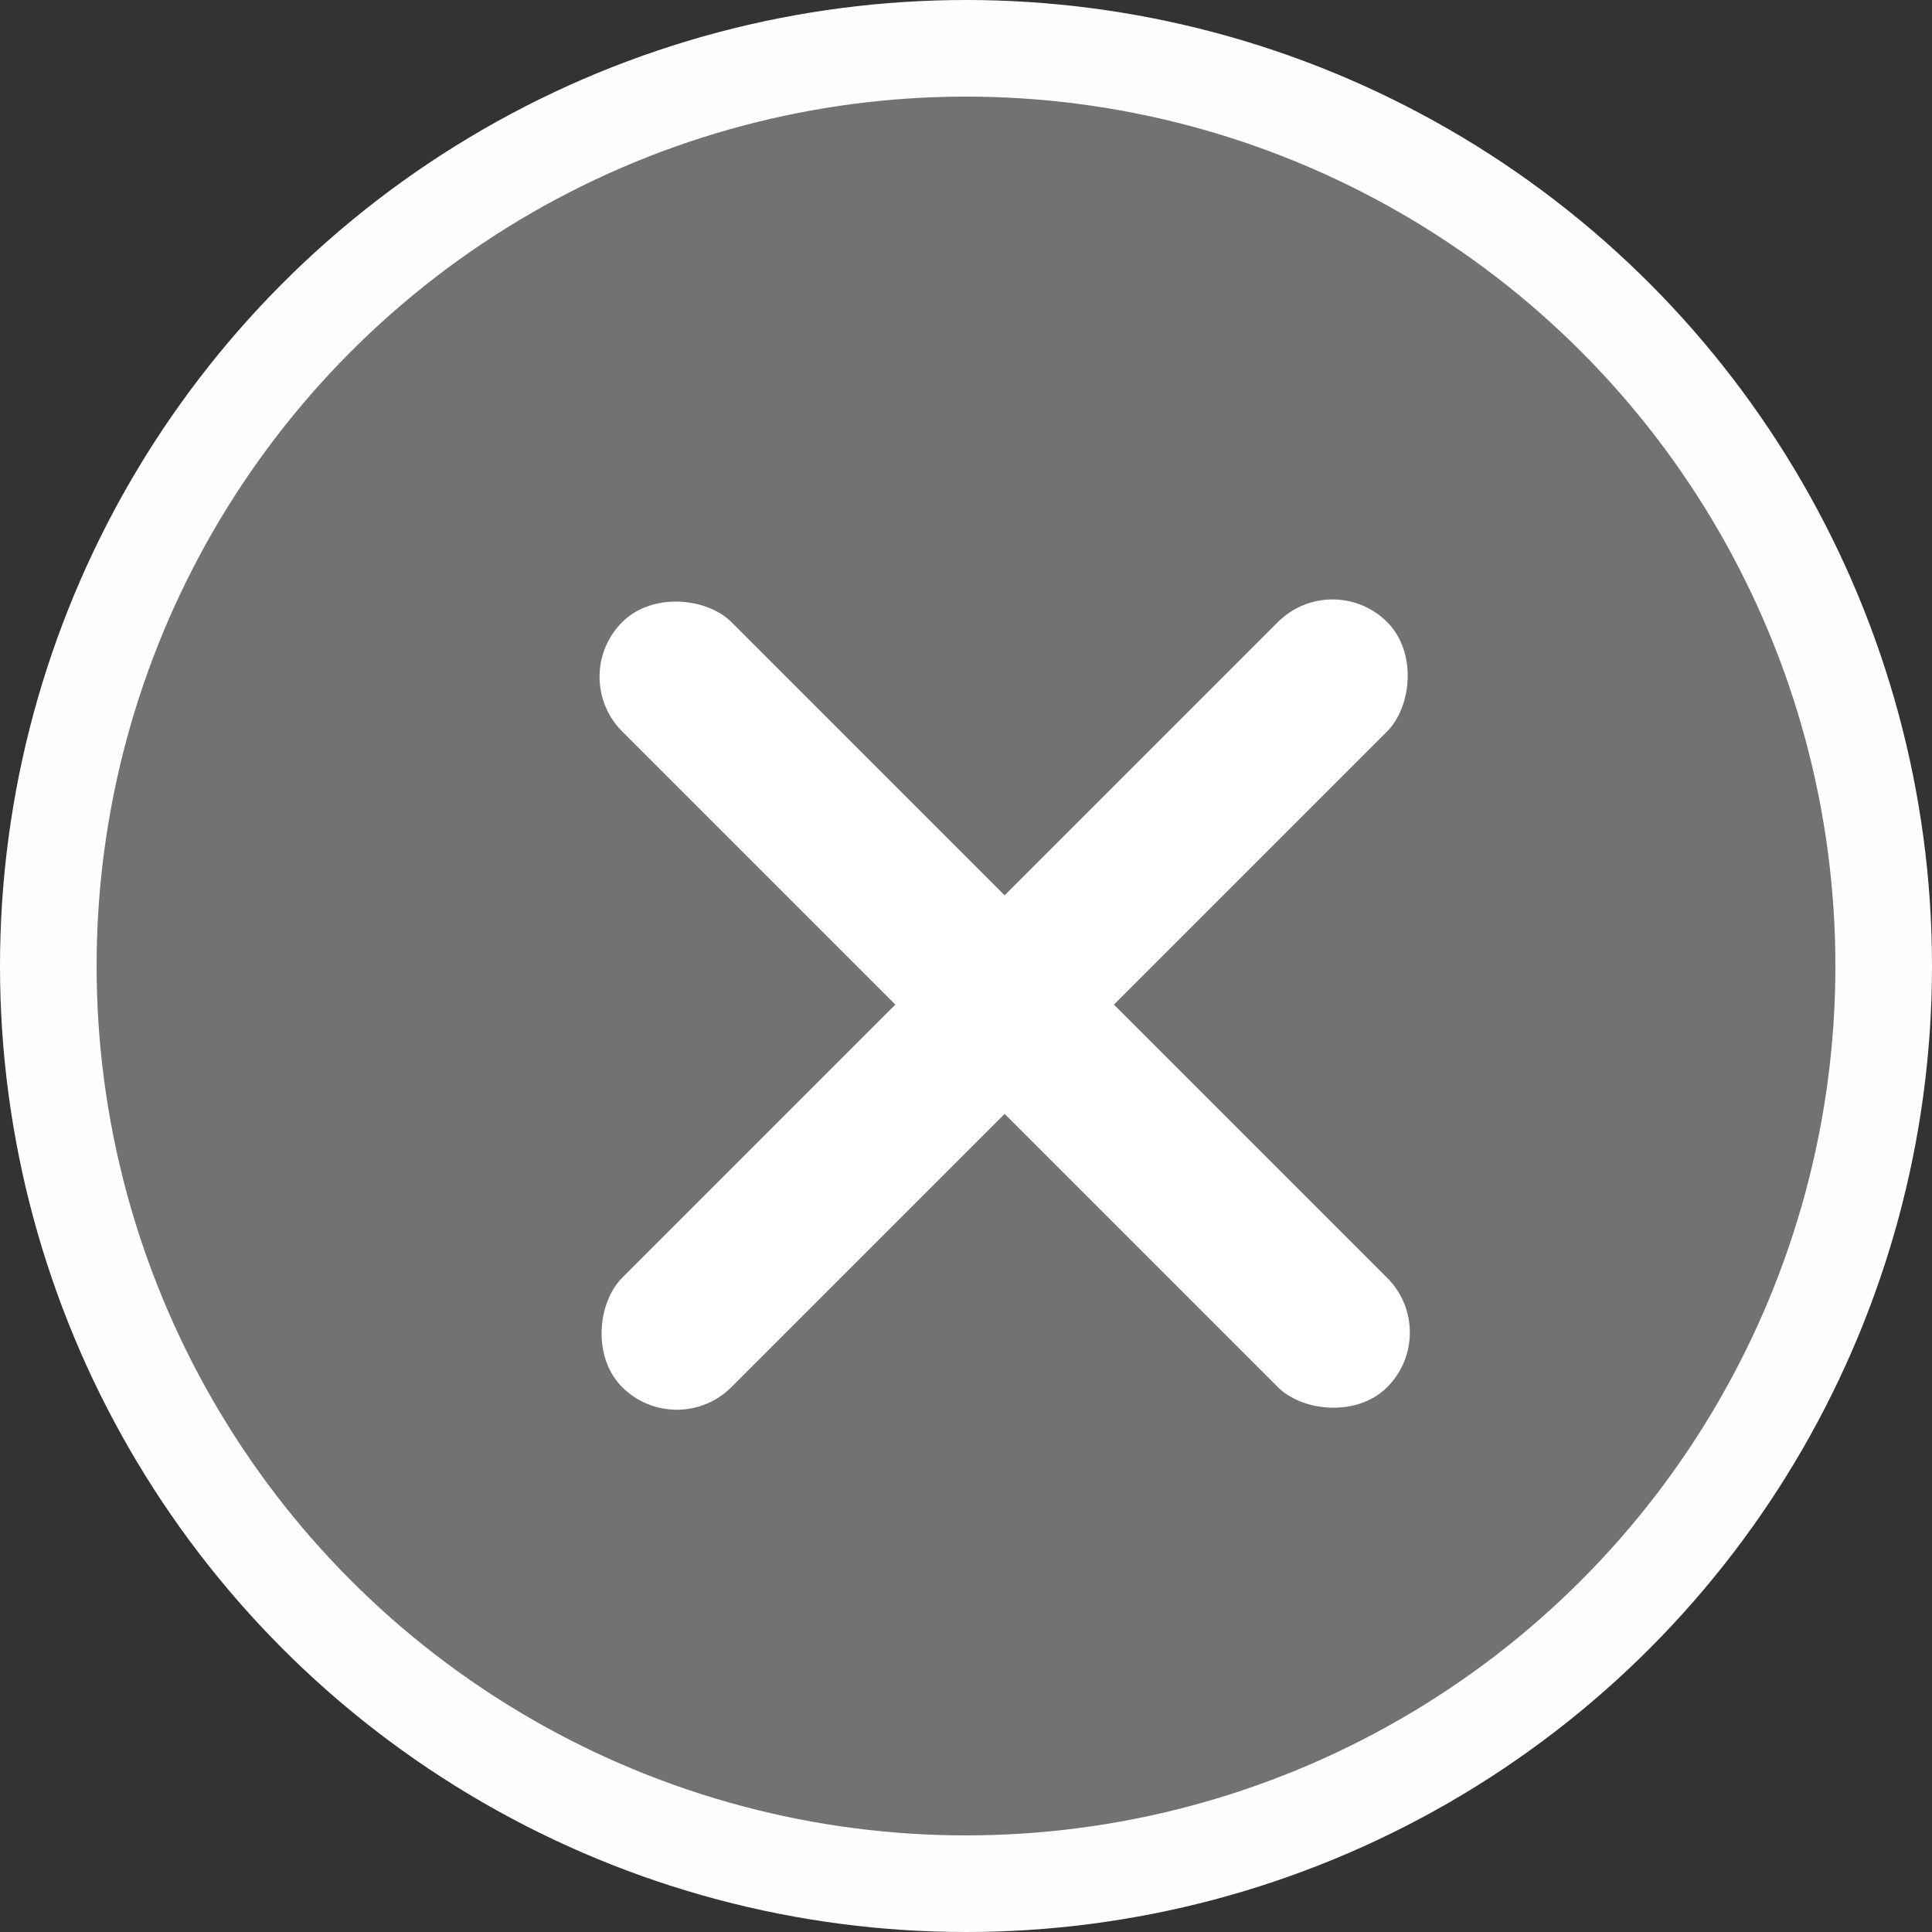 <svg width="20" height="20" viewBox="0 0 20 20" fill="none" xmlns="http://www.w3.org/2000/svg">
<rect x="0" y="0" width="20" height="20" fill="#333333" stroke="none"/>
<circle cx="10" cy="10" r="9.5" fill="#727272" stroke="#FDFFFE"/>
<rect x="5.875" y="7.006" width="1.6" height="11.2" rx="0.8" transform="rotate(-45 5.875 7.006)" fill="white"/>
<rect x="7.006" y="14.925" width="1.6" height="11.2" rx="0.8" transform="rotate(-135 7.006 14.925)" fill="white"/>
</svg>
